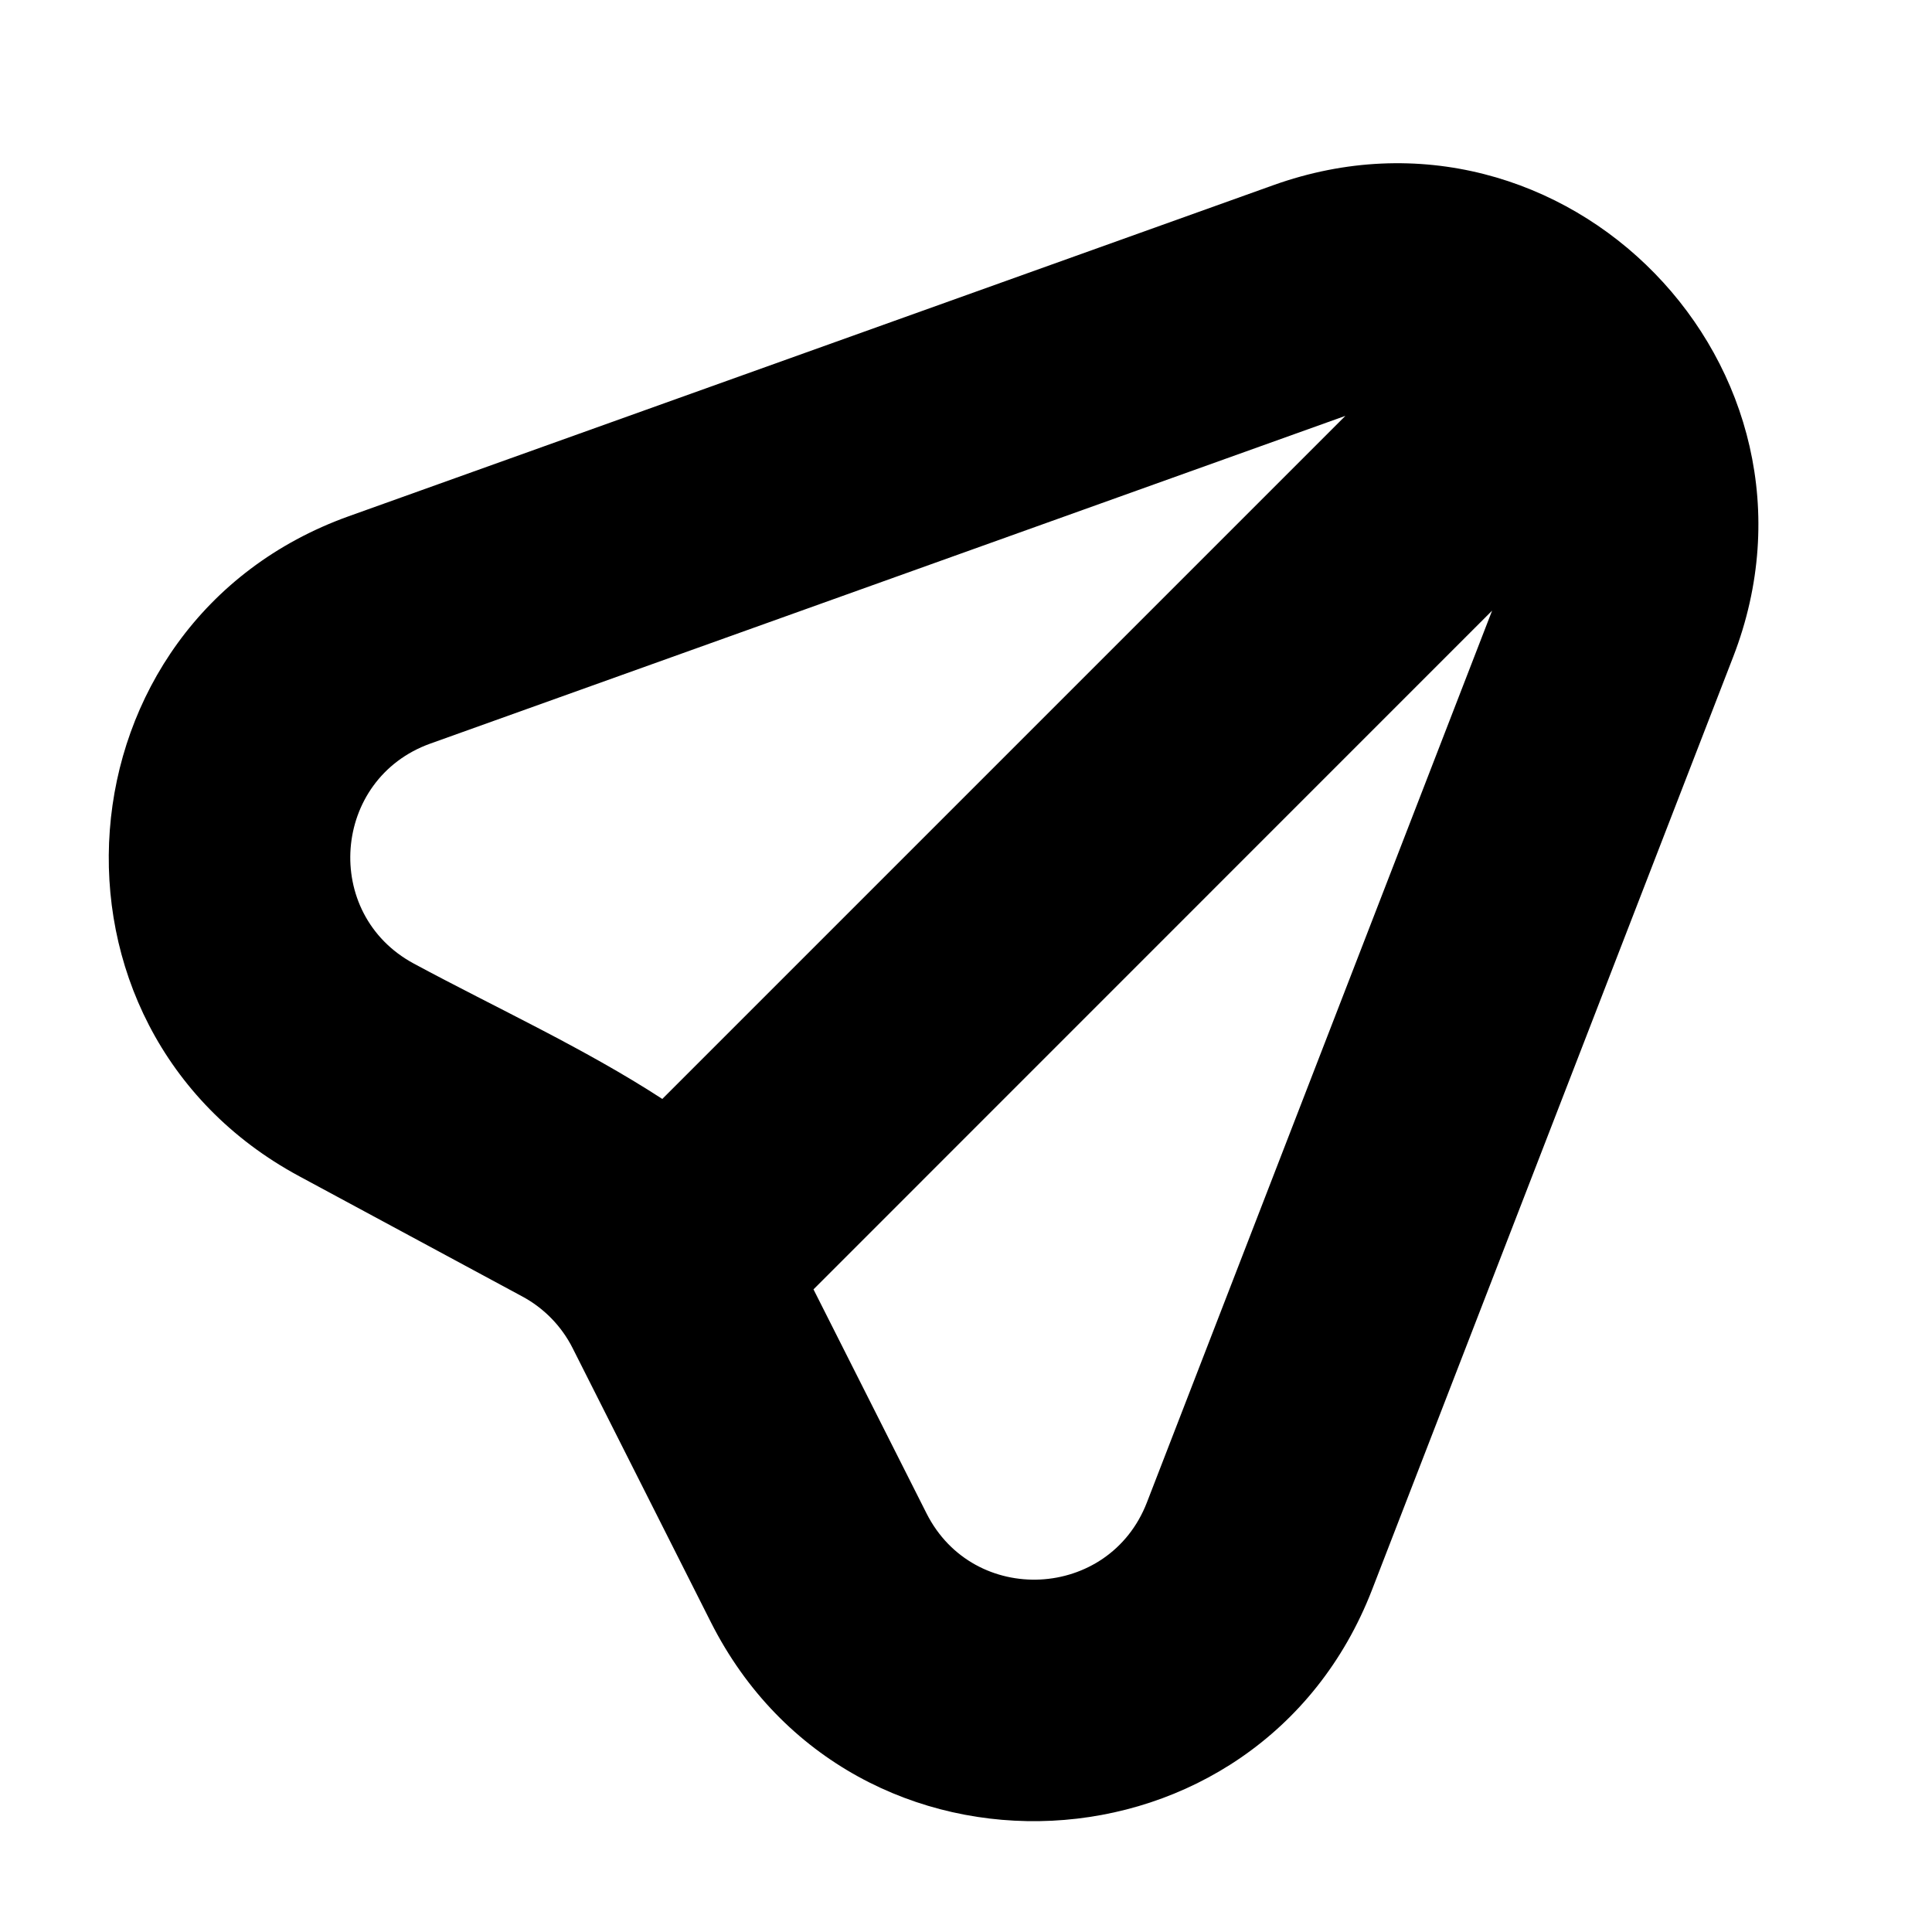 <svg width="16" height="16" viewBox="0 0 16 16" fill="none" xmlns="http://www.w3.org/2000/svg">
<rect width="16" height="16" fill="white"/>
<path fill-rule="evenodd" clip-rule="evenodd" d="M11.142 3.444L5.485 9.101C4.834 8.678 4.11 8.348 3.427 7.98C2.664 7.569 2.749 6.45 3.564 6.158L11.142 3.444ZM12.357 5.057L6.737 10.678L7.673 12.533C8.063 13.306 9.185 13.251 9.498 12.443L12.357 5.057ZM10.544 1.534C12.963 0.667 15.281 3.045 14.353 5.441L11.363 13.165C10.425 15.589 7.058 15.754 5.887 13.434L4.743 11.166C4.651 10.983 4.505 10.833 4.324 10.736L2.478 9.741C0.192 8.509 0.444 5.151 2.889 4.275L10.544 1.534Z" fill="black"/>
</svg>
